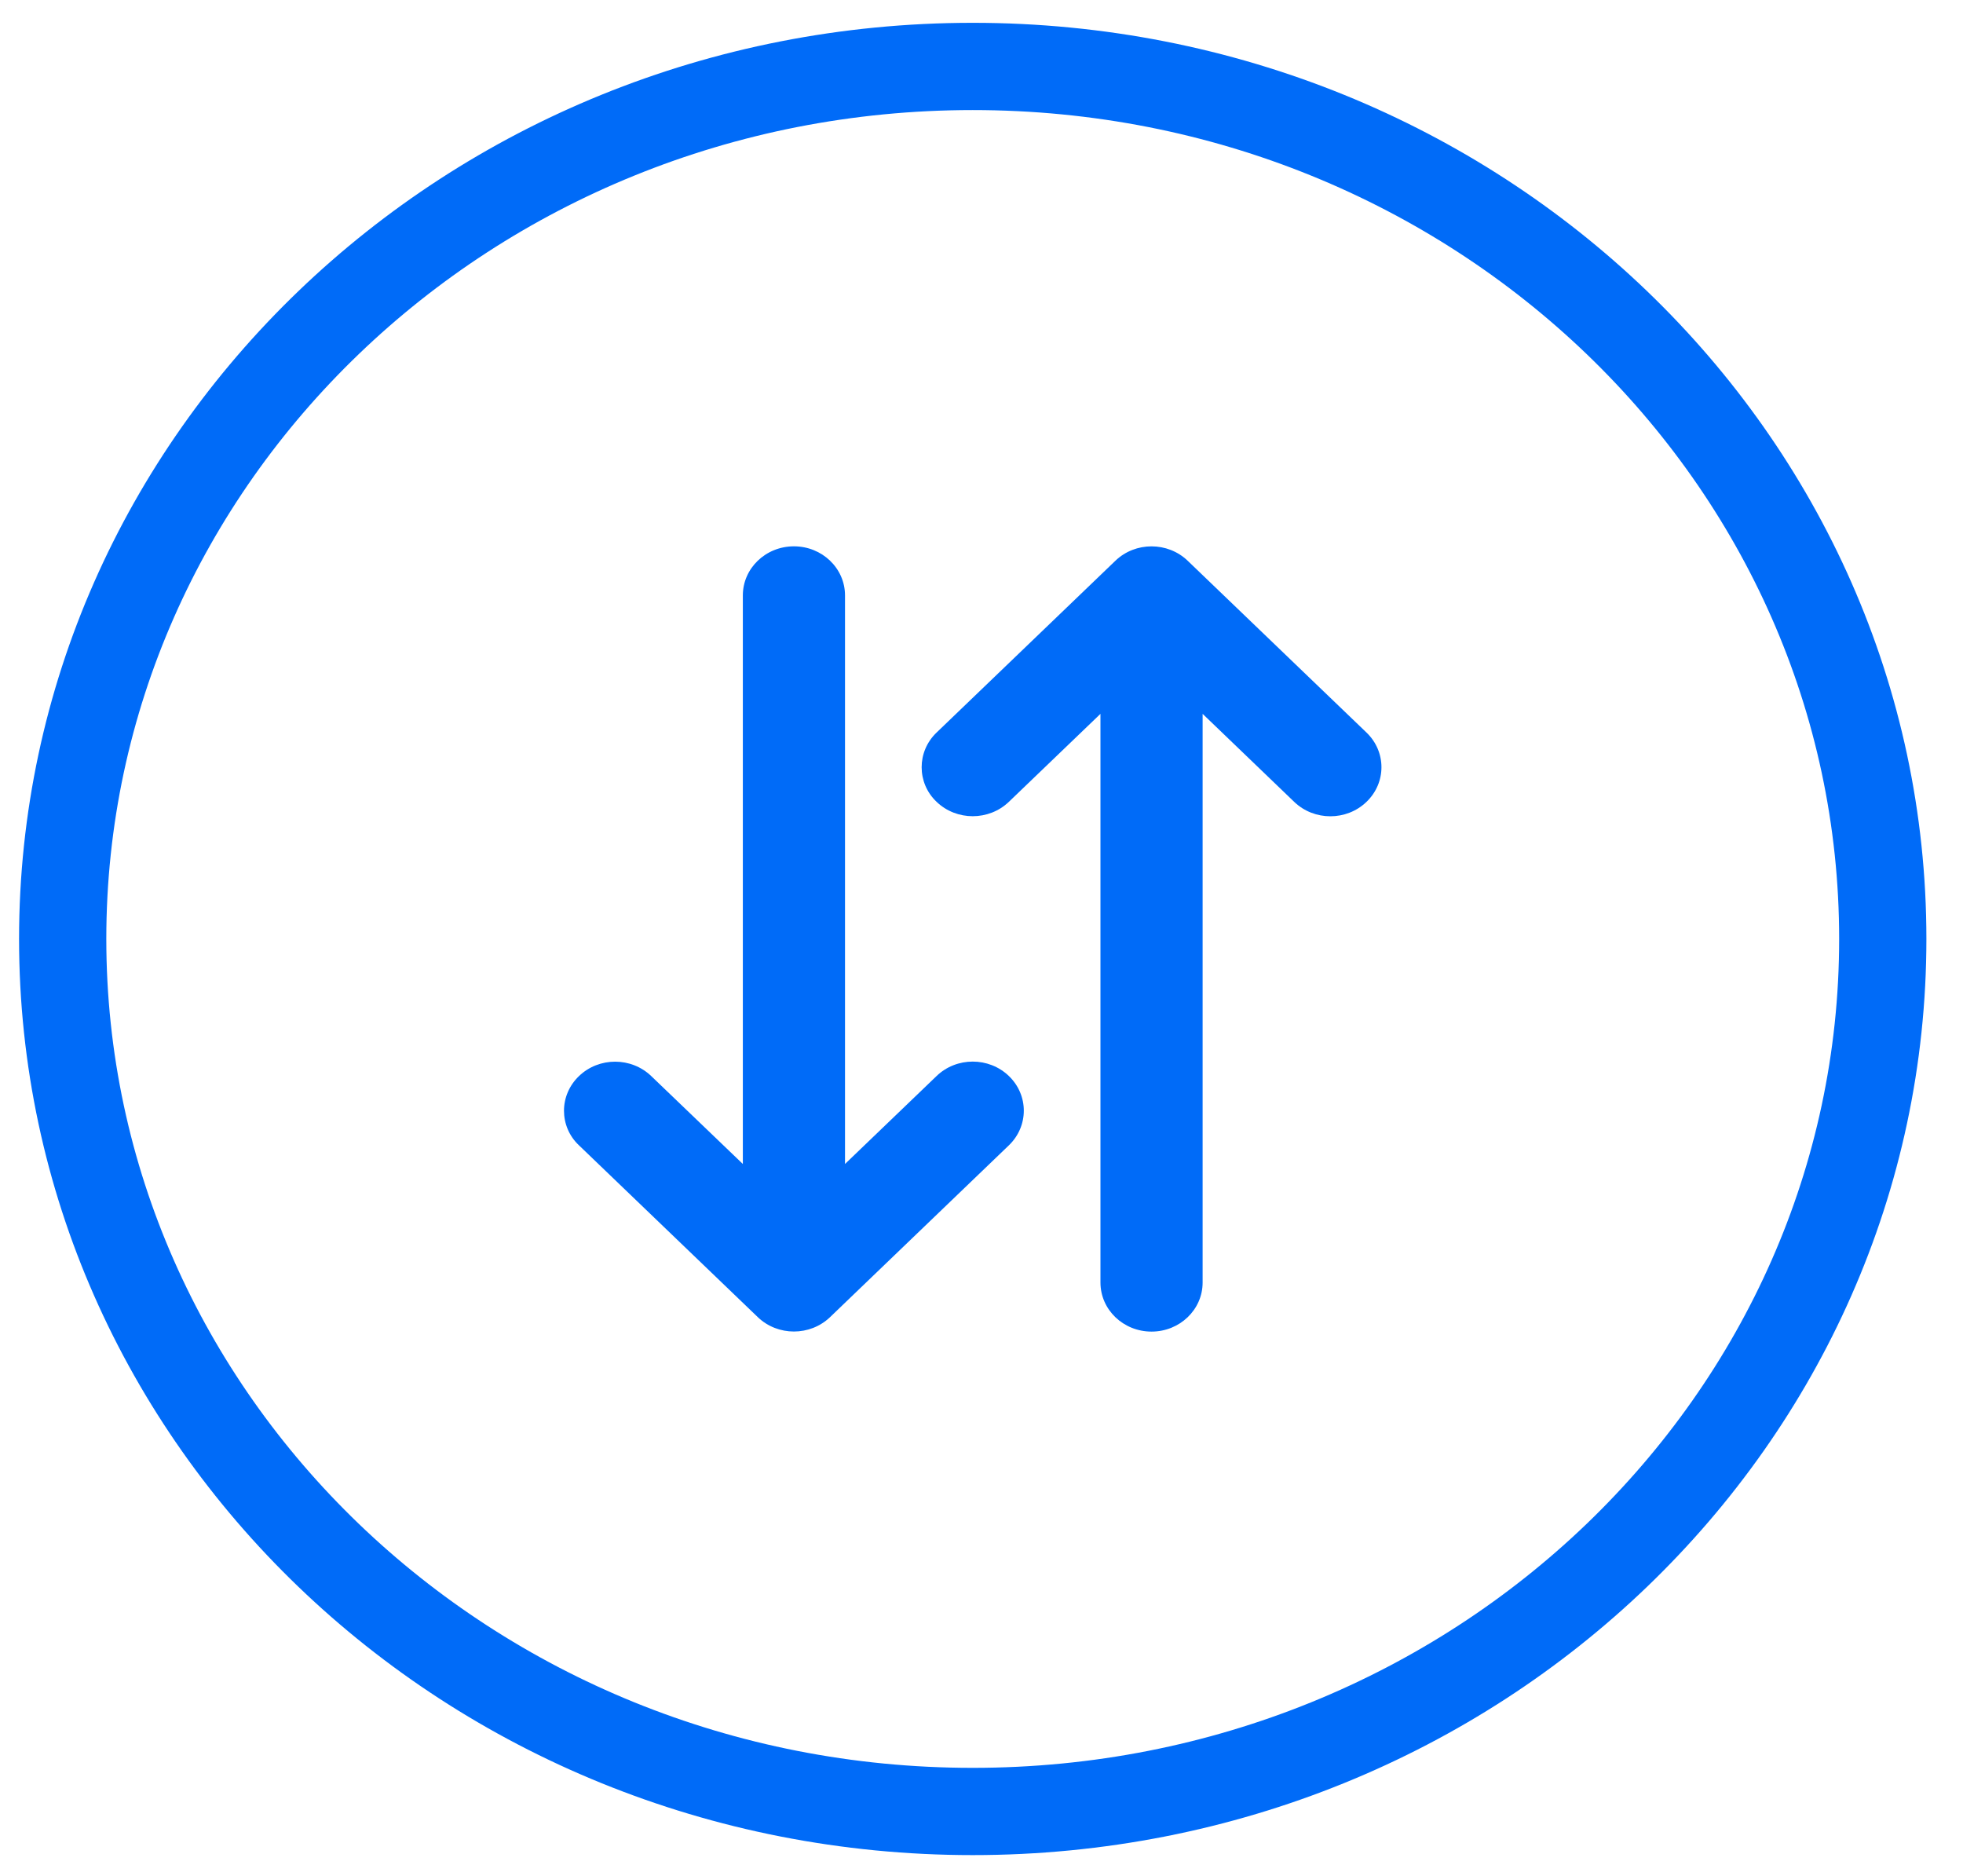 <svg width="45" height="43" viewBox="0 0 45 43" fill="none" xmlns="http://www.w3.org/2000/svg">
    <path d="M43.161 21.523C43.161 32.532 33.859 41.523 22.299 41.523C10.739 41.523 1.437 32.532 1.437 21.523C1.437 10.515 10.739 1.523 22.299 1.523C33.859 1.523 43.161 10.515 43.161 21.523Z" stroke="#006BF8" stroke-width="2"/>
    <path d="M25.227 29.398L25.227 16.363L23.127 18.38C22.669 18.819 21.928 18.819 21.471 18.38C21.241 18.163 21.128 17.874 21.128 17.586C21.128 17.298 21.242 17.01 21.471 16.791L25.57 12.853C26.027 12.414 26.768 12.414 27.226 12.853L31.325 16.791C31.783 17.23 31.783 17.942 31.325 18.381C30.868 18.821 30.127 18.821 29.669 18.381L27.569 16.363L27.569 29.398C27.569 30.02 27.045 30.523 26.398 30.523C25.75 30.523 25.227 30.02 25.227 29.398ZM19.371 13.648L19.371 26.681L21.471 24.664C21.928 24.224 22.67 24.224 23.127 24.664C23.584 25.103 23.584 25.815 23.127 26.254L19.028 30.192C18.57 30.631 17.829 30.631 17.372 30.192L13.273 26.254C13.043 26.038 12.929 25.749 12.929 25.461C12.929 25.173 13.044 24.885 13.273 24.666C13.73 24.226 14.471 24.226 14.929 24.666L17.029 26.681L17.029 13.648C17.029 13.027 17.552 12.523 18.2 12.523C18.847 12.523 19.371 13.026 19.371 13.648Z" fill="#006BF8"/>
</svg>
